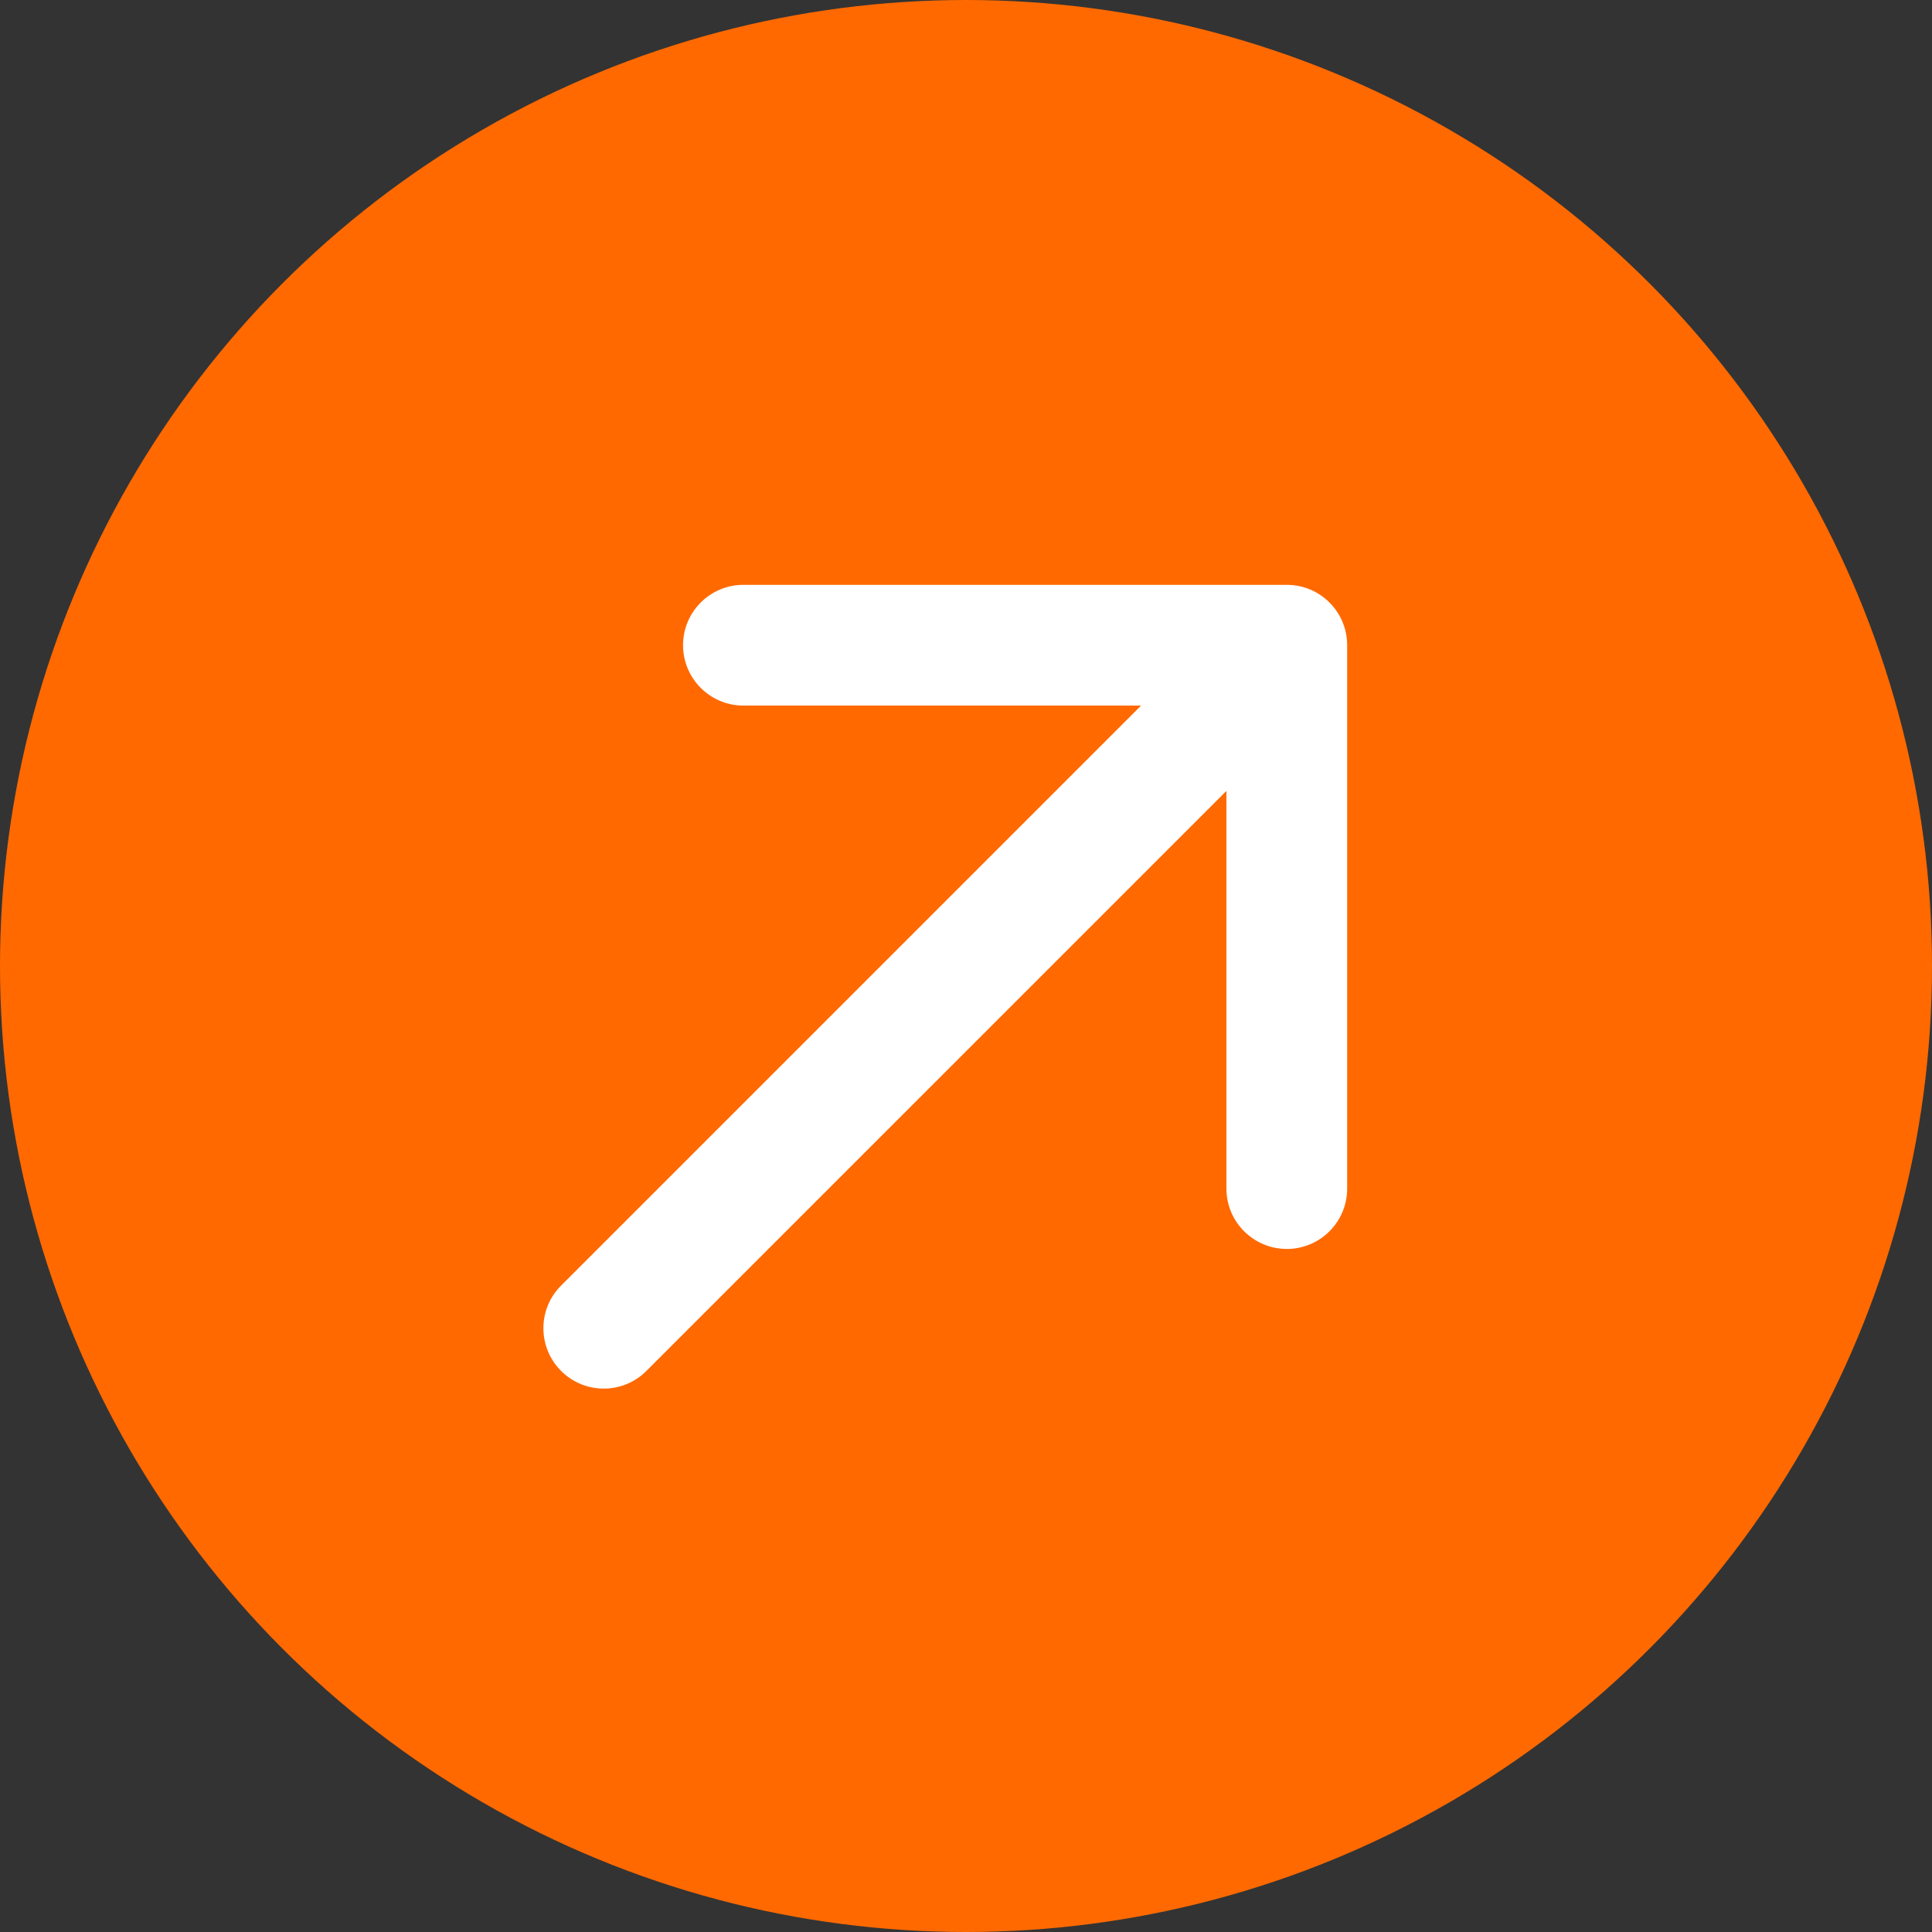 <svg width="24" height="24" viewBox="0 0 24 24" fill="none" xmlns="http://www.w3.org/2000/svg">
<rect x="0" y="0" width="24" height="24" fill="#333333" stroke="none"/>
<circle cx="12" cy="12" r="12" fill="#FF6900"/>
<path d="M15.985 7.265C16.399 7.265 16.735 7.601 16.735 8.015V14.765C16.735 15.179 16.399 15.515 15.985 15.515C15.571 15.515 15.235 15.179 15.235 14.765V9.825L8.03 17.03C7.737 17.323 7.262 17.323 6.97 17.03C6.677 16.737 6.677 16.262 6.97 15.97L14.175 8.765H9.235C8.821 8.765 8.485 8.429 8.485 8.015C8.485 7.601 8.821 7.265 9.235 7.265H15.985Z" fill="white"/>
</svg>
